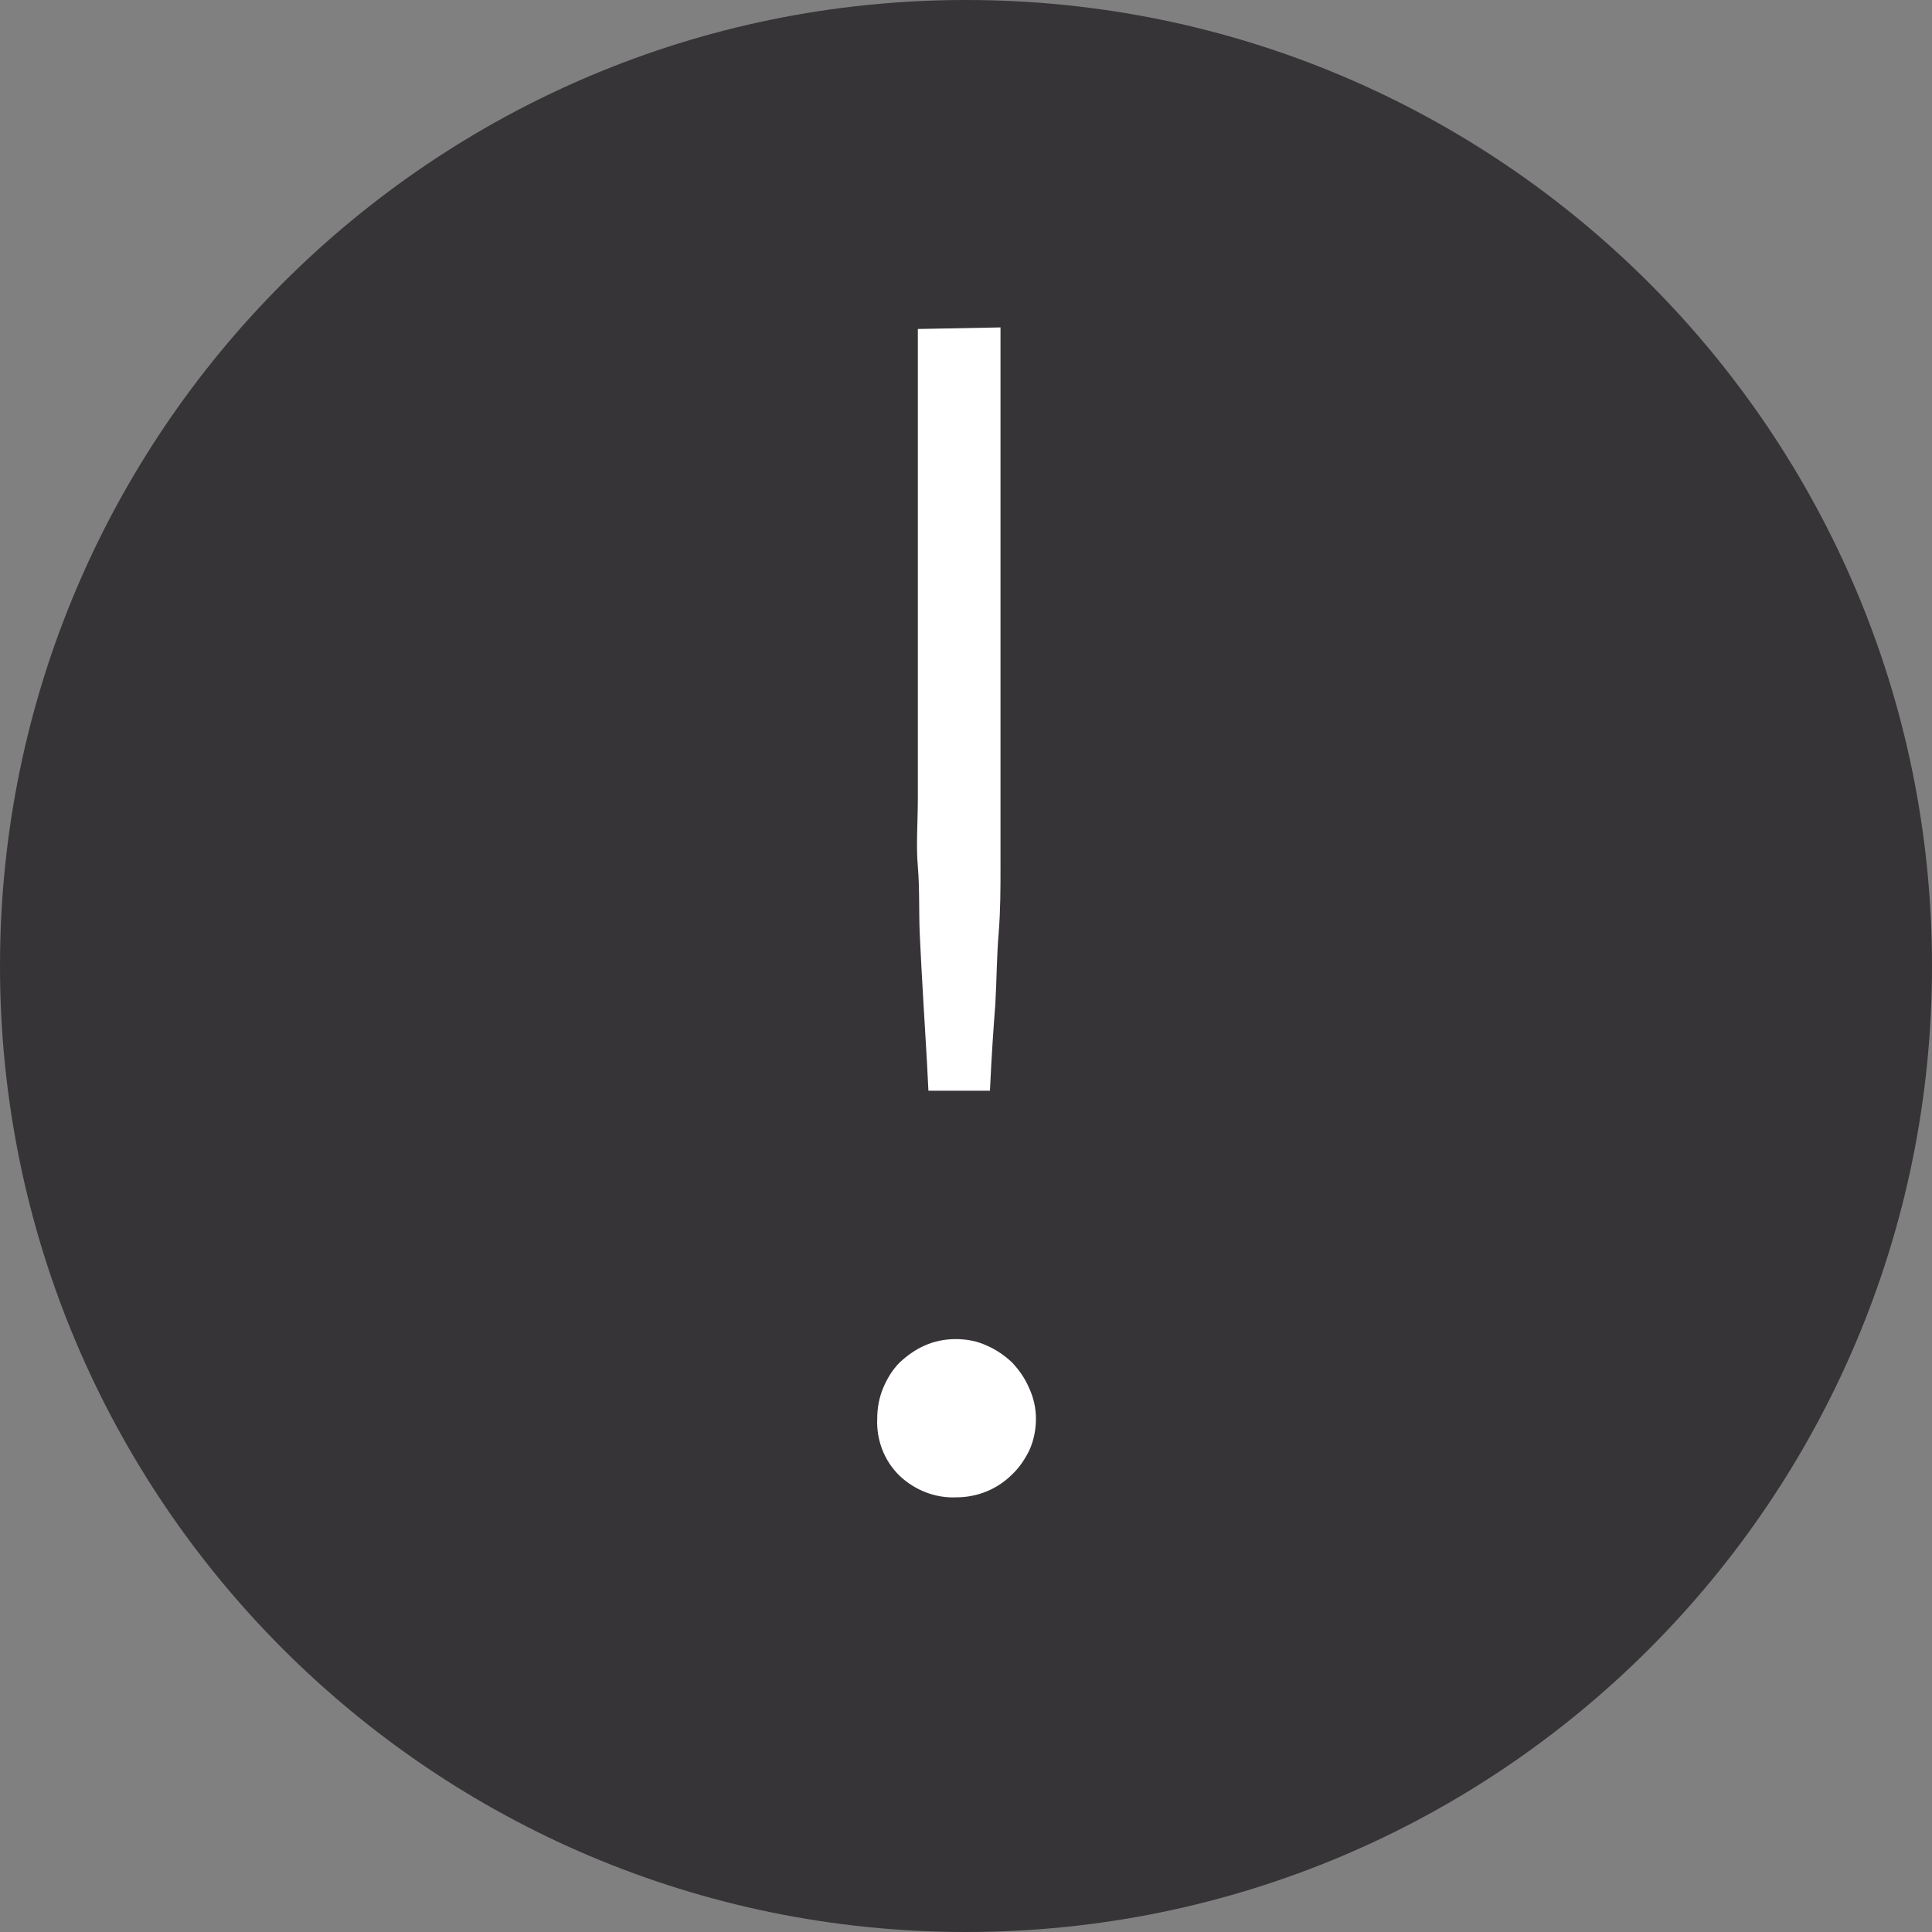 <?xml version="1.0" encoding="UTF-8"?>
<svg xmlns="http://www.w3.org/2000/svg" xmlns:xlink="http://www.w3.org/1999/xlink" width="16px" height="16px" viewBox="0 0 16 16" version="1.1">
<rect x="0" y="0" width="16" height="16" fill="#808080" stroke="none"/>
<g id="surface1">
<path style=" stroke:none;fill-rule:nonzero;fill:rgb(21.176%,20.392%,21.176%);fill-opacity:1;" d="M 16 8 C 16 12.418 12.418 16 8 16 C 3.582 16 0 12.418 0 8 C 0 3.582 3.582 0 8 0 C 12.418 0 16 3.582 16 8 Z M 16 8 "/>
<path style="fill-rule:nonzero;fill:rgb(100%,100%,100%);fill-opacity:1;stroke-width:0.25;stroke-linecap:butt;stroke-linejoin:miter;stroke:rgb(100%,100%,100%);stroke-opacity:1;stroke-miterlimit:4;" d="M 27.334 44.004 C 27.334 43.682 27.393 43.374 27.51 43.096 C 27.627 42.817 27.788 42.554 27.993 42.349 C 28.213 42.144 28.462 41.968 28.726 41.851 C 29.019 41.719 29.326 41.66 29.648 41.66 C 29.971 41.66 30.278 41.719 30.557 41.851 C 30.835 41.968 31.084 42.144 31.304 42.349 C 31.509 42.568 31.685 42.817 31.802 43.096 C 31.934 43.374 32.007 43.682 32.007 44.004 C 32.007 44.312 31.948 44.634 31.816 44.927 C 31.685 45.19 31.523 45.439 31.304 45.645 C 30.864 46.084 30.278 46.318 29.663 46.318 C 29.048 46.348 28.447 46.113 27.993 45.688 C 27.539 45.249 27.305 44.634 27.334 44.004 Z M 30.908 10.283 L 30.908 24.741 C 30.908 25.503 30.908 26.206 30.908 26.88 C 30.908 27.554 30.908 28.242 30.85 28.945 C 30.791 29.634 30.791 30.366 30.747 31.143 C 30.688 31.904 30.63 32.769 30.586 33.706 L 28.916 33.706 C 28.872 32.769 28.813 31.904 28.77 31.143 C 28.726 30.366 28.682 29.634 28.652 28.945 C 28.623 28.242 28.652 27.554 28.594 26.88 C 28.535 26.206 28.594 25.503 28.594 24.741 L 28.594 10.327 Z M 30.908 10.283 " transform="matrix(0.267,0,0,0.267,0,0)"/>
</g>
</svg>
